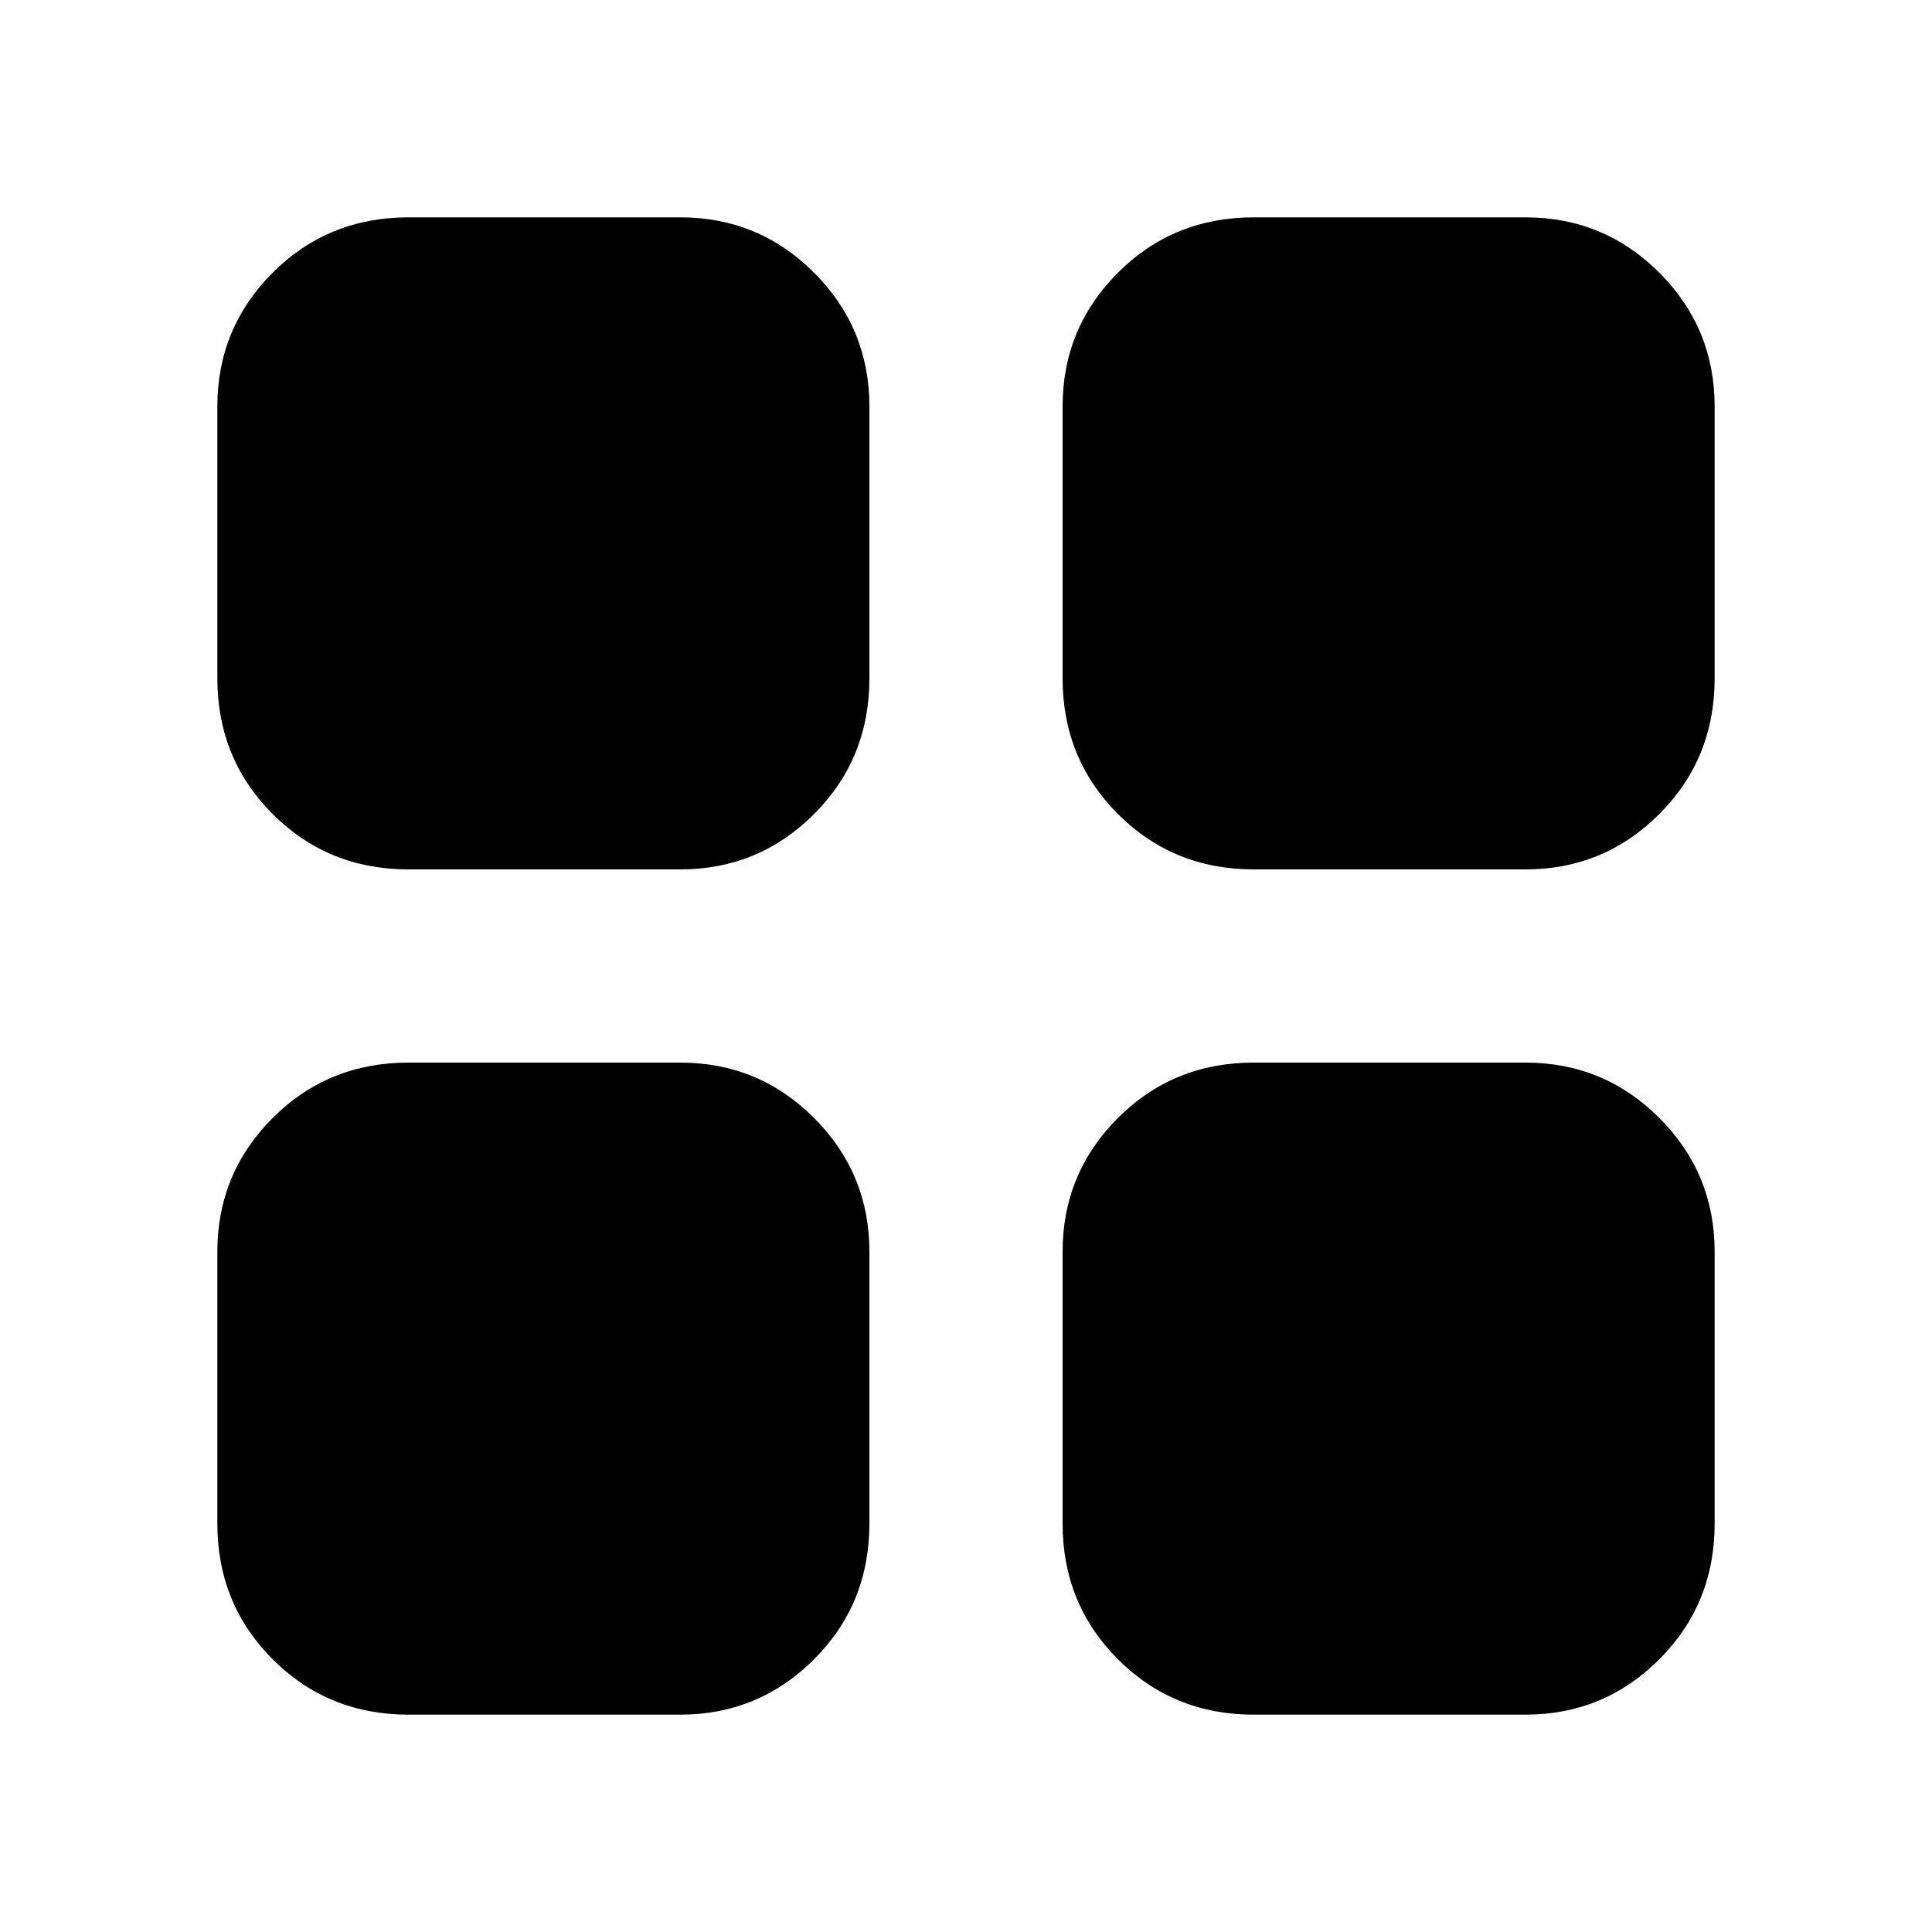 <svg xmlns="http://www.w3.org/2000/svg" width="48" height="48" viewBox="0 0 48 48"><path d="M16.9 21.6h-6.75q-2 0-3.375-1.375T5.4 16.85V10.1q0-1.95 1.375-3.325Q8.15 5.4 10.15 5.4h6.75q1.95 0 3.325 1.375Q21.6 8.15 21.6 10.1v6.75q0 2-1.375 3.375T16.9 21.6Zm0 21h-6.75q-2 0-3.375-1.375T5.4 37.85V31.1q0-1.95 1.375-3.325Q8.15 26.4 10.15 26.4h6.75q1.95 0 3.325 1.375Q21.6 29.15 21.6 31.1v6.75q0 2-1.375 3.375T16.9 42.6Zm21-21h-6.75q-2 0-3.375-1.375T26.4 16.85V10.1q0-1.95 1.375-3.325Q29.15 5.4 31.15 5.4h6.75q1.95 0 3.325 1.375Q42.6 8.15 42.6 10.1v6.75q0 2-1.375 3.375T37.9 21.6Zm0 21h-6.75q-2 0-3.375-1.375T26.4 37.85V31.1q0-1.95 1.375-3.325Q29.15 26.4 31.15 26.4h6.75q1.95 0 3.325 1.375Q42.6 29.15 42.6 31.1v6.75q0 2-1.375 3.375T37.9 42.6Z"/></svg>
